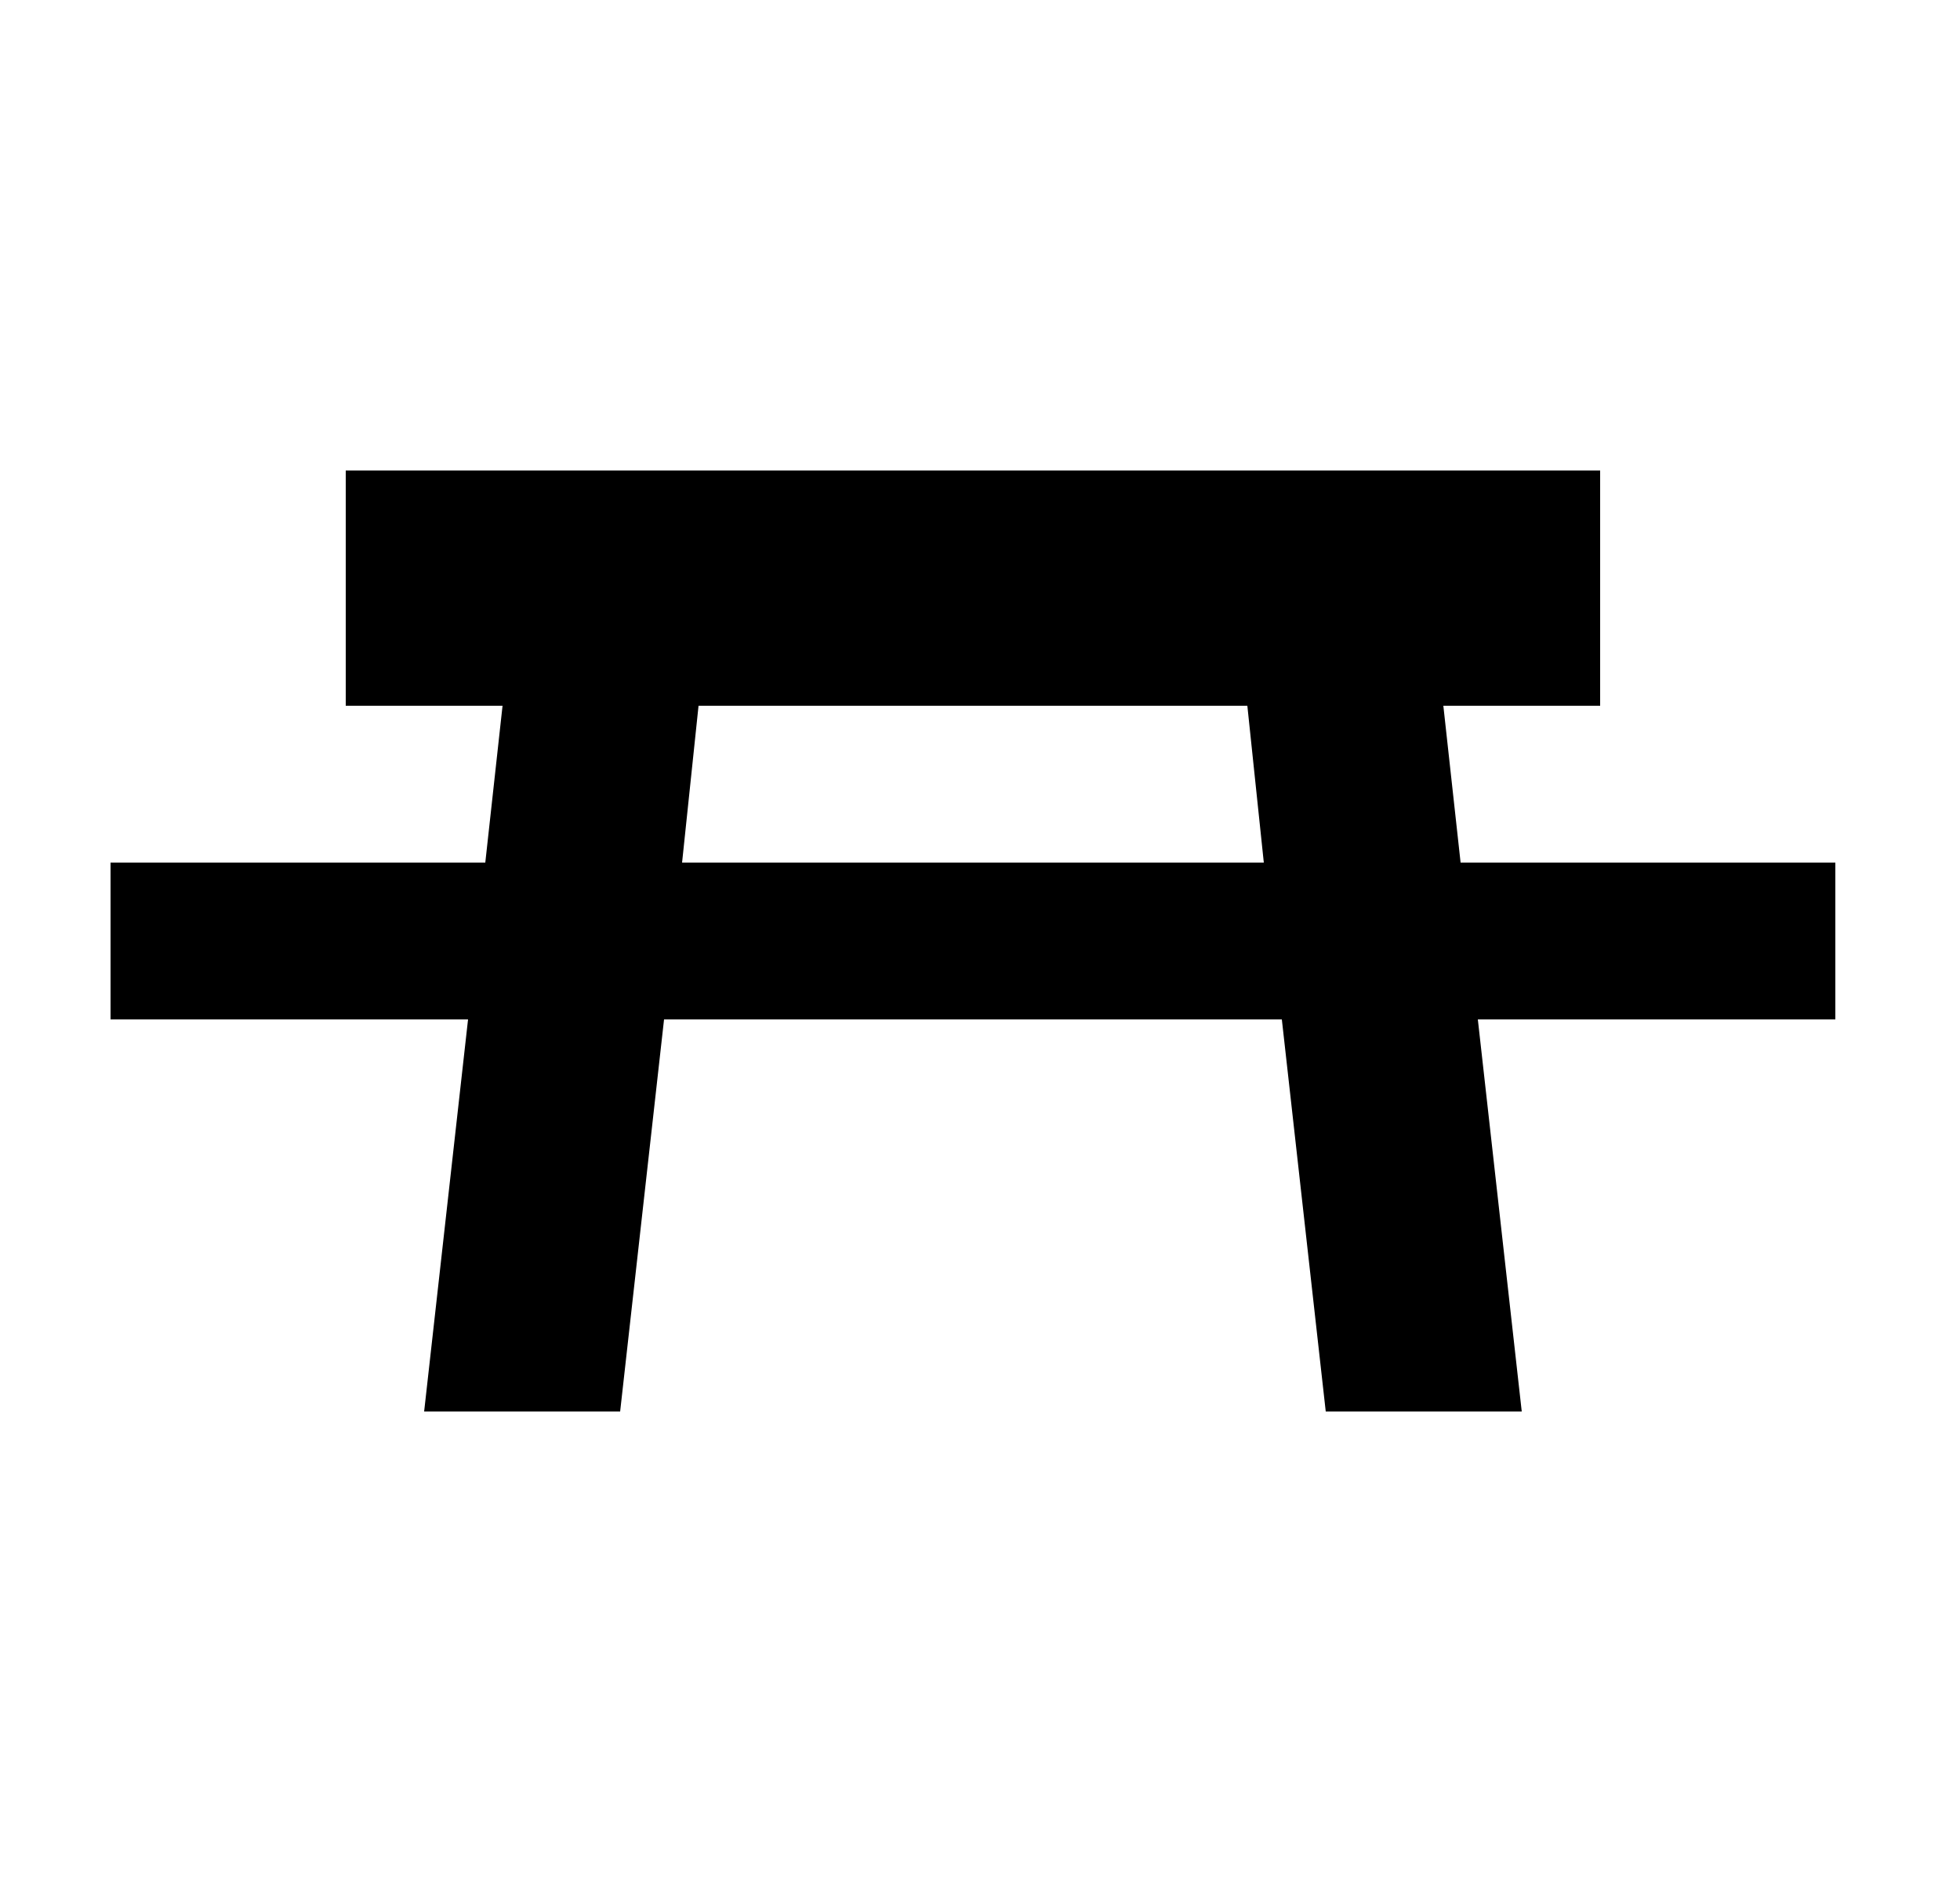 <svg id="1" viewBox="0 0 25 24" xmlns="http://www.w3.org/2000/svg">
<g id="443">
<path id="Vector" d="M4.41 6H20.41V9H18.41L18.63 11H23.41V13H18.85L19.41 18H16.91L16.35 13H8.47L7.91 18H5.41L5.97 13H1.41V11H6.19L6.41 9H4.41M15.91 9H8.91L8.7 11H16.12L15.91 9Z"/>
</g>
</svg>
